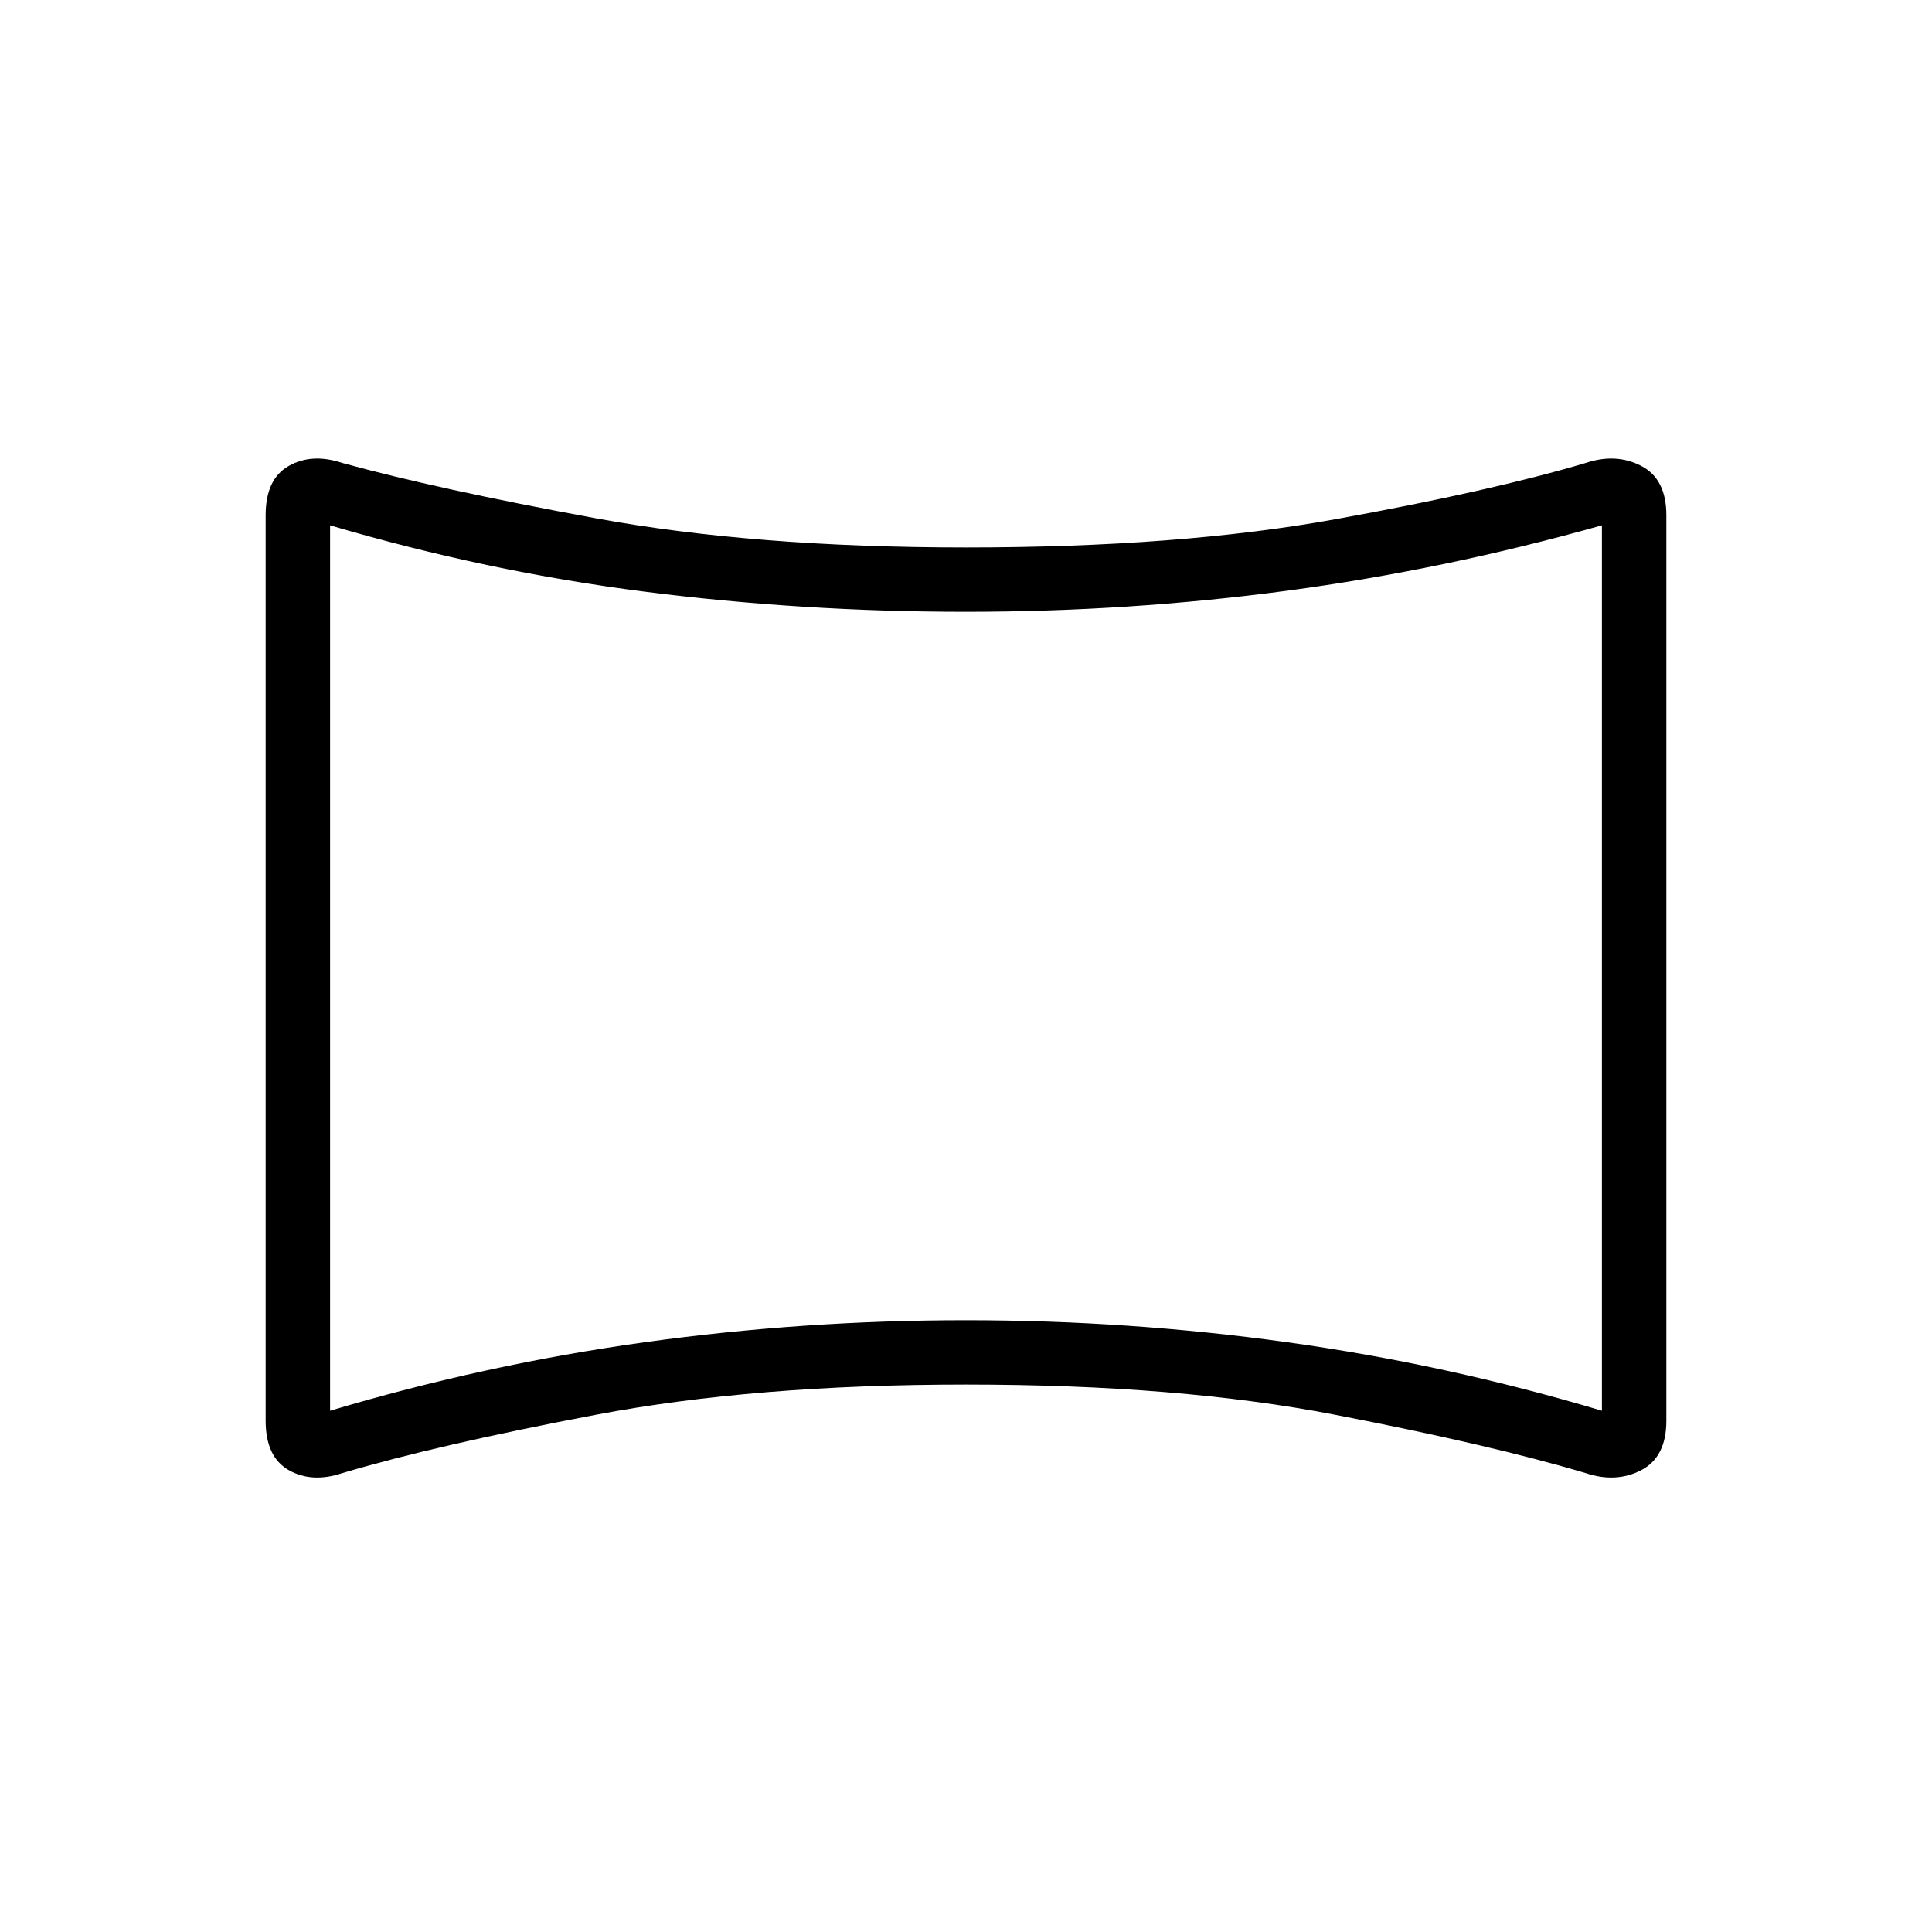 <svg xmlns="http://www.w3.org/2000/svg" height="20" width="20"><path d="M3.542 15.25Q3.229 15.354 2.99 15.219Q2.75 15.083 2.75 14.708V5.333Q2.75 4.958 2.99 4.823Q3.229 4.688 3.542 4.792Q4.521 5.062 6.167 5.365Q7.812 5.667 10 5.667Q12.208 5.667 13.823 5.375Q15.438 5.083 16.417 4.792Q16.729 4.688 16.99 4.823Q17.25 4.958 17.25 5.333V14.708Q17.25 15.083 16.99 15.219Q16.729 15.354 16.417 15.25Q15.438 14.958 13.823 14.646Q12.208 14.333 10 14.333Q7.812 14.333 6.167 14.646Q4.521 14.958 3.542 15.25ZM3.417 14.604Q5.021 14.125 6.667 13.896Q8.312 13.667 10 13.667Q11.688 13.667 13.333 13.896Q14.979 14.125 16.583 14.604V5.438Q14.958 5.896 13.323 6.115Q11.688 6.333 10 6.333Q8.312 6.333 6.677 6.125Q5.042 5.917 3.417 5.438ZM10 10.021Q10 10.021 10 10.021Q10 10.021 10 10.021Q10 10.021 10 10.021Q10 10.021 10 10.021Q10 10.021 10 10.021Q10 10.021 10 10.021Q10 10.021 10 10.021Q10 10.021 10 10.021Z"/></svg>